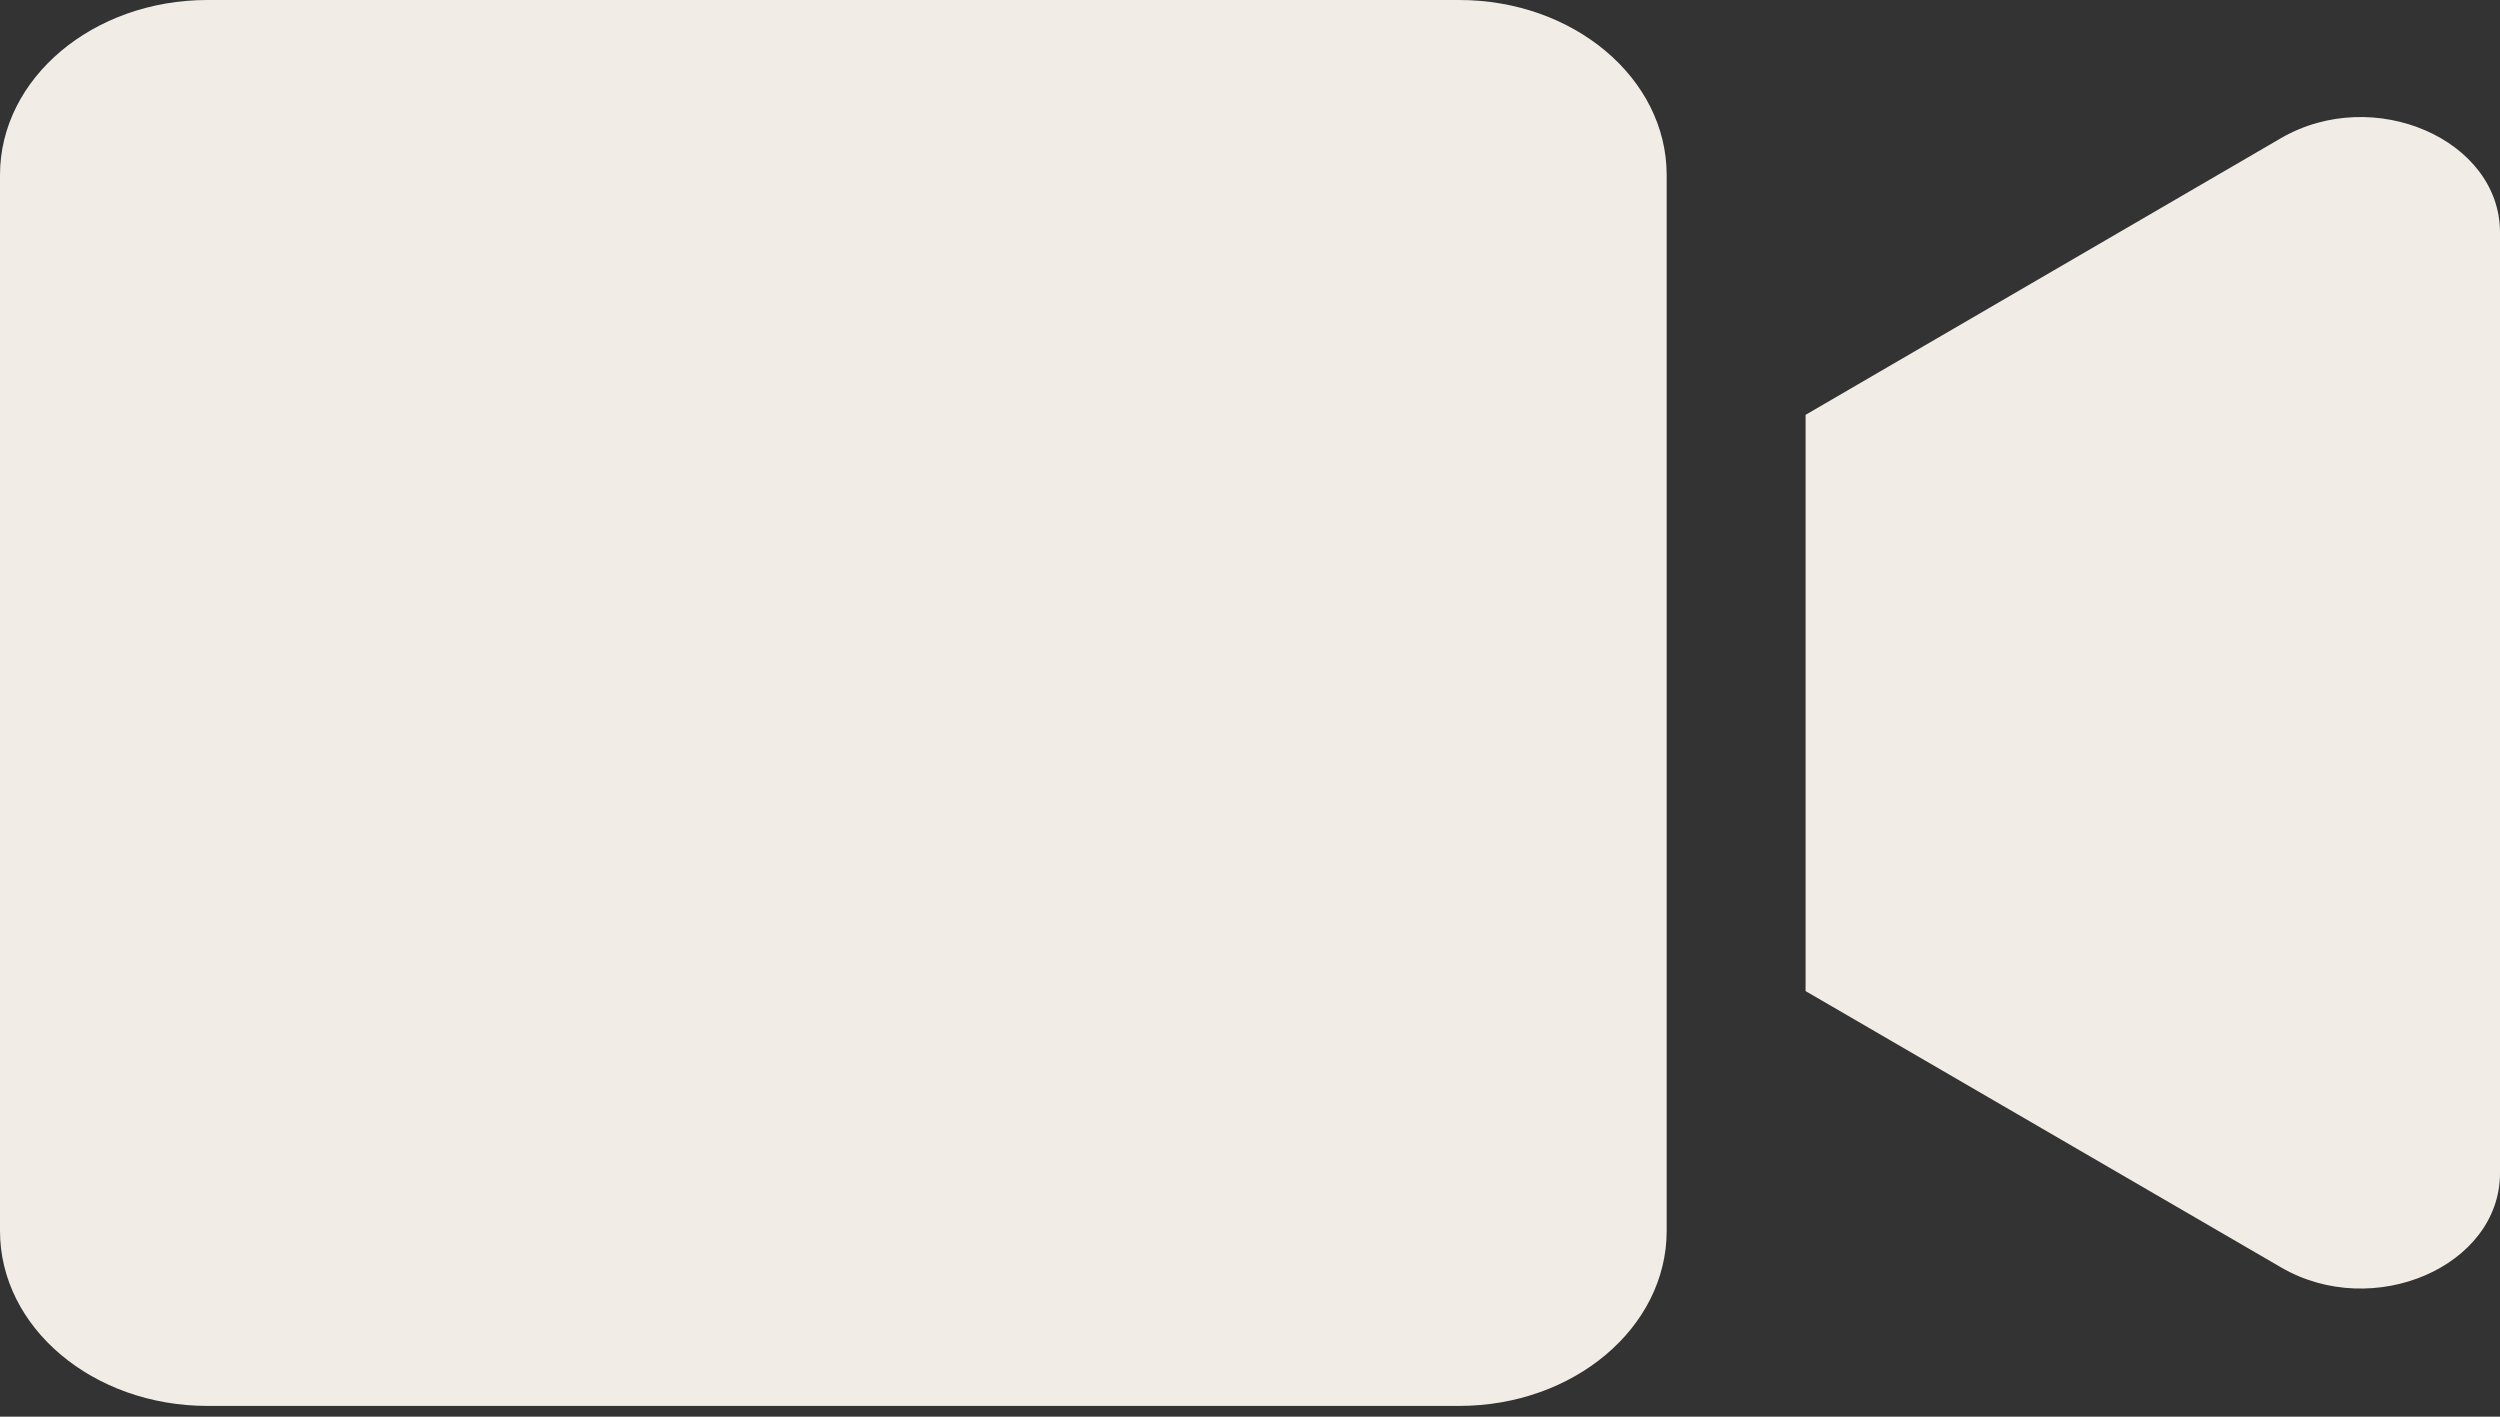 <svg width="30" height="17" viewBox="0 0 30 17" fill="none" xmlns="http://www.w3.org/2000/svg">
<rect x="0" y="0" width="30" height="17" fill="#333333" stroke="none"/>
<path d="M17.51 0H2.49C1.115 0 0 0.94 0 2.1V14.771C0 15.931 1.115 16.871 2.49 16.871H17.51C18.885 16.871 20 15.931 20 14.771V2.1C20 0.94 18.885 0 17.51 0ZM27.375 1.656L21.667 4.978V11.893L27.375 15.21C28.479 15.852 30 15.197 30 14.077V2.79C30 1.674 28.484 1.015 27.375 1.656Z" fill="#F1ECE6"/>
</svg>

